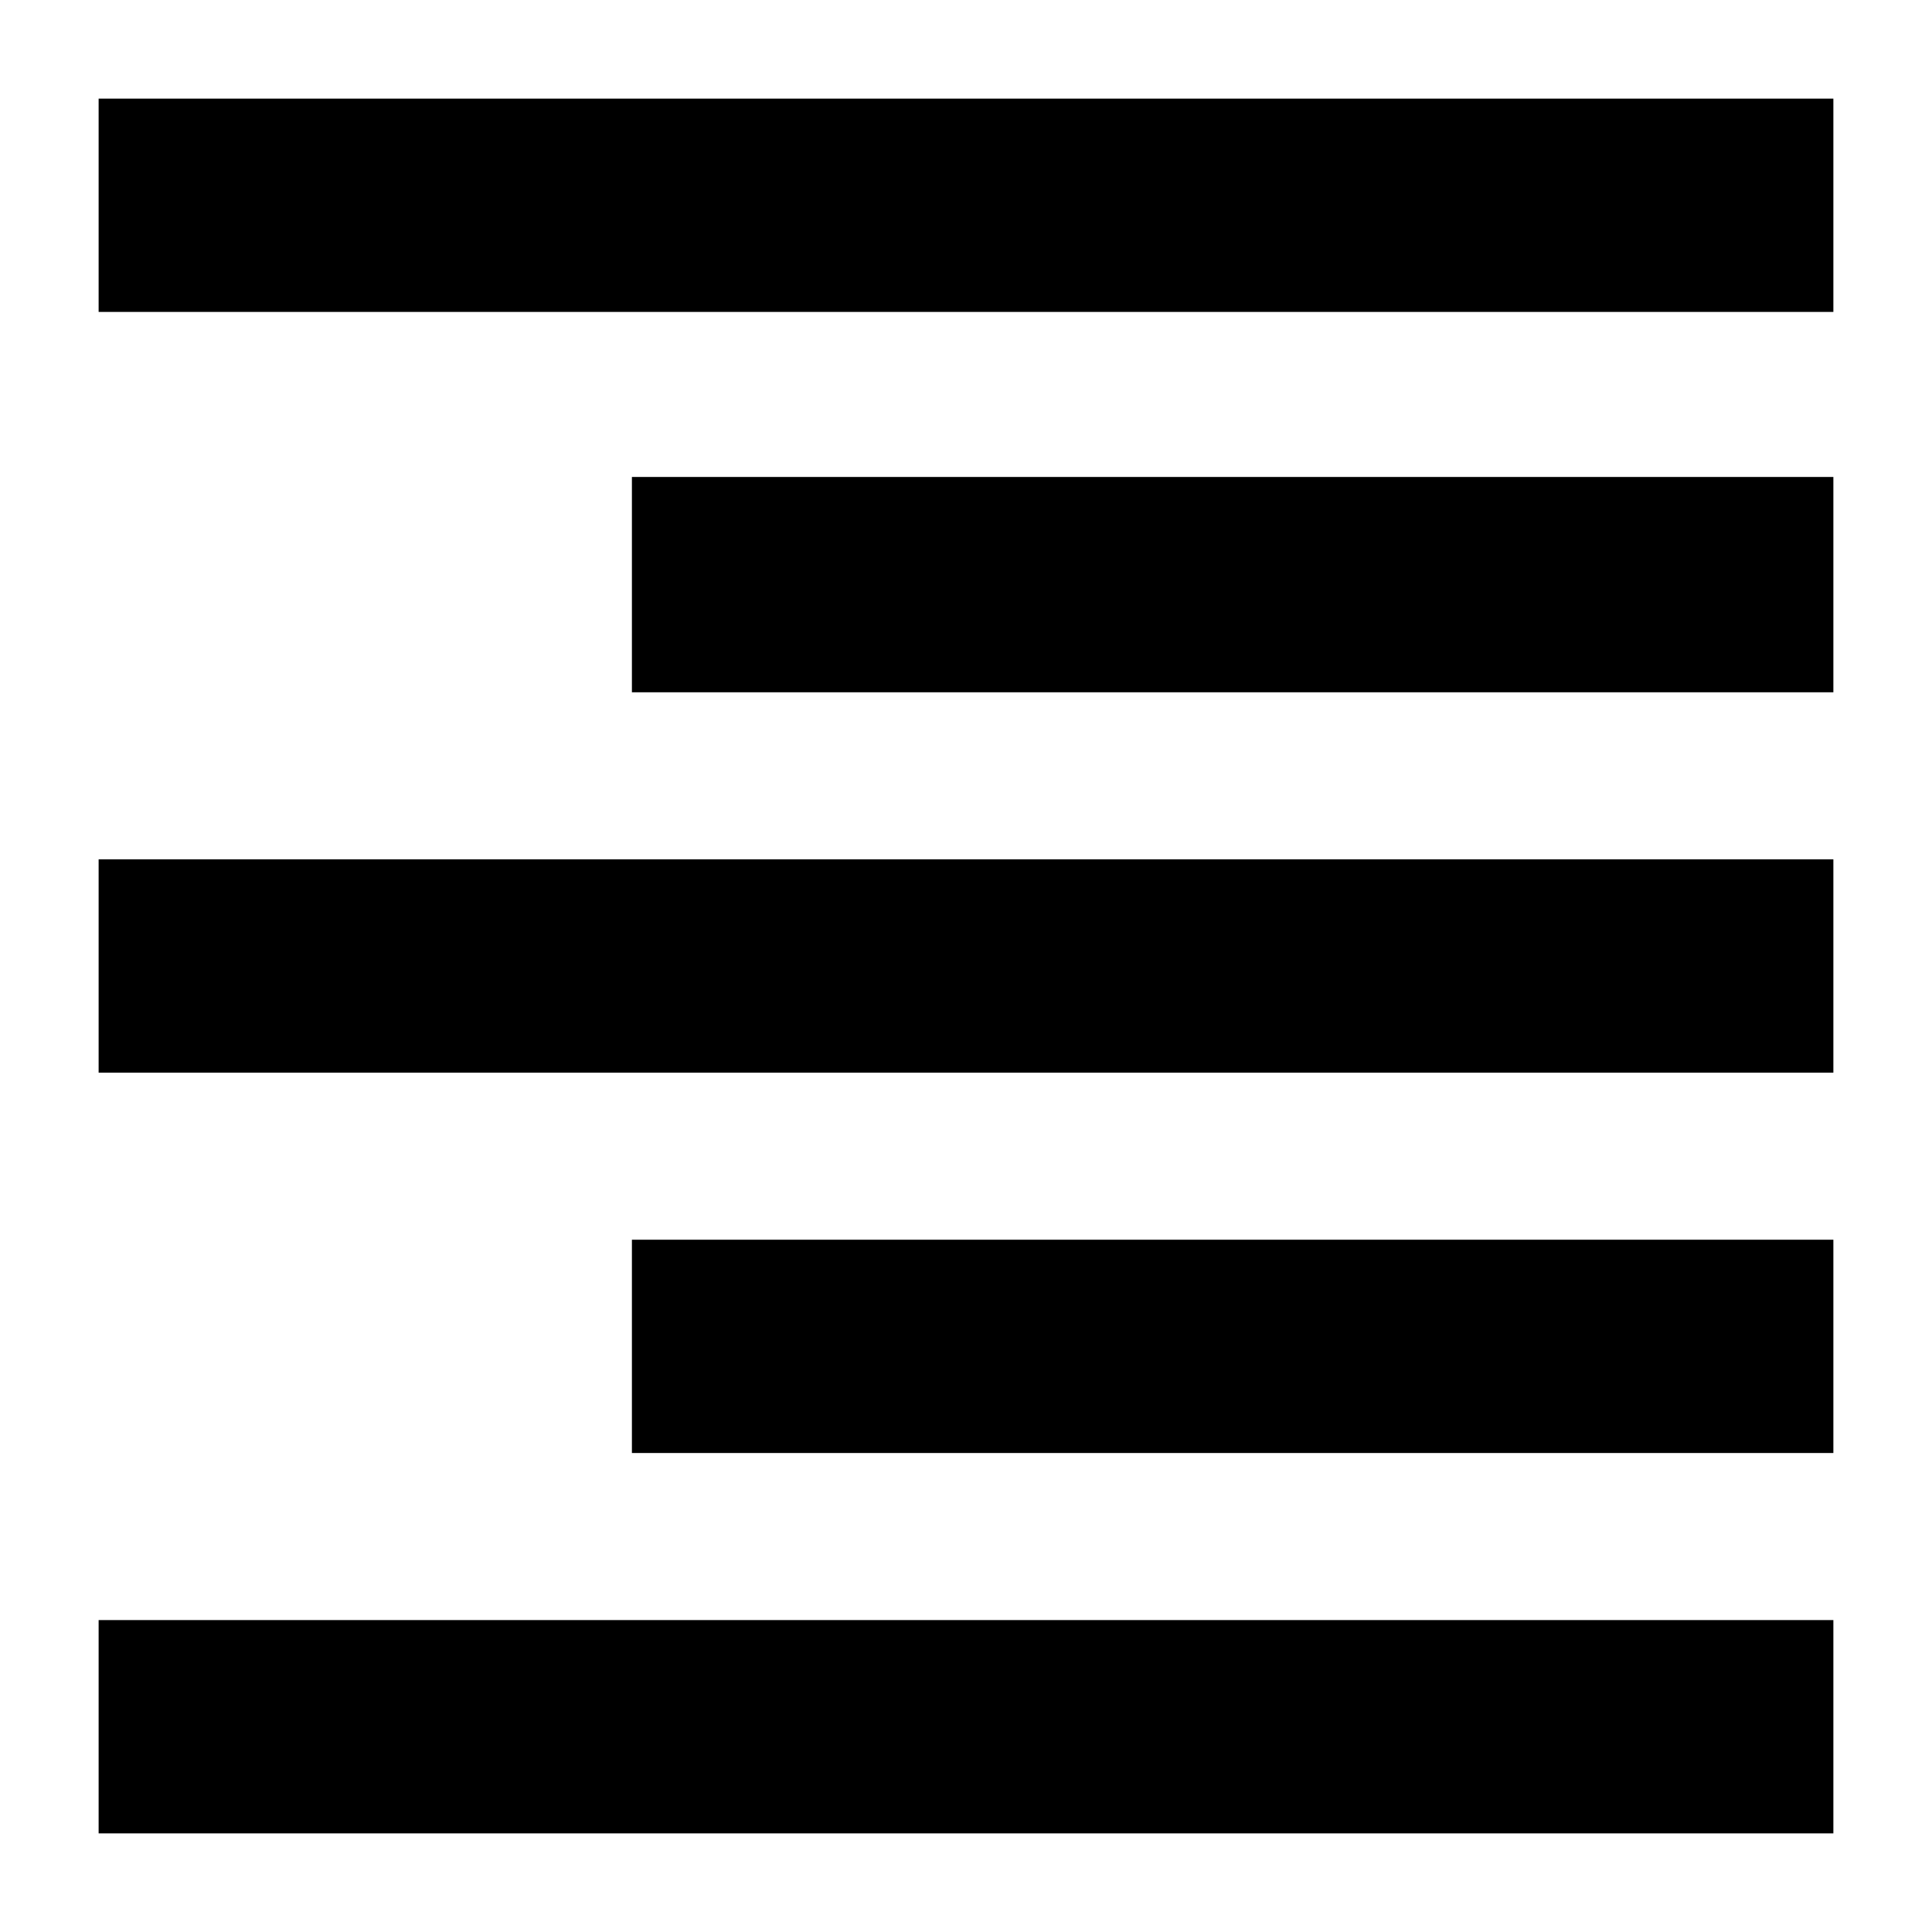 <svg xmlns="http://www.w3.org/2000/svg" height="40" width="40"><path d="M2.042 37.958V33.542H37.958V37.958ZM13.083 30.083V25.667H37.958V30.083ZM2.042 22.208V17.792H37.958V22.208ZM13.083 14.333V9.875H37.958V14.333ZM2.042 6.458V2.042H37.958V6.458Z"/></svg>